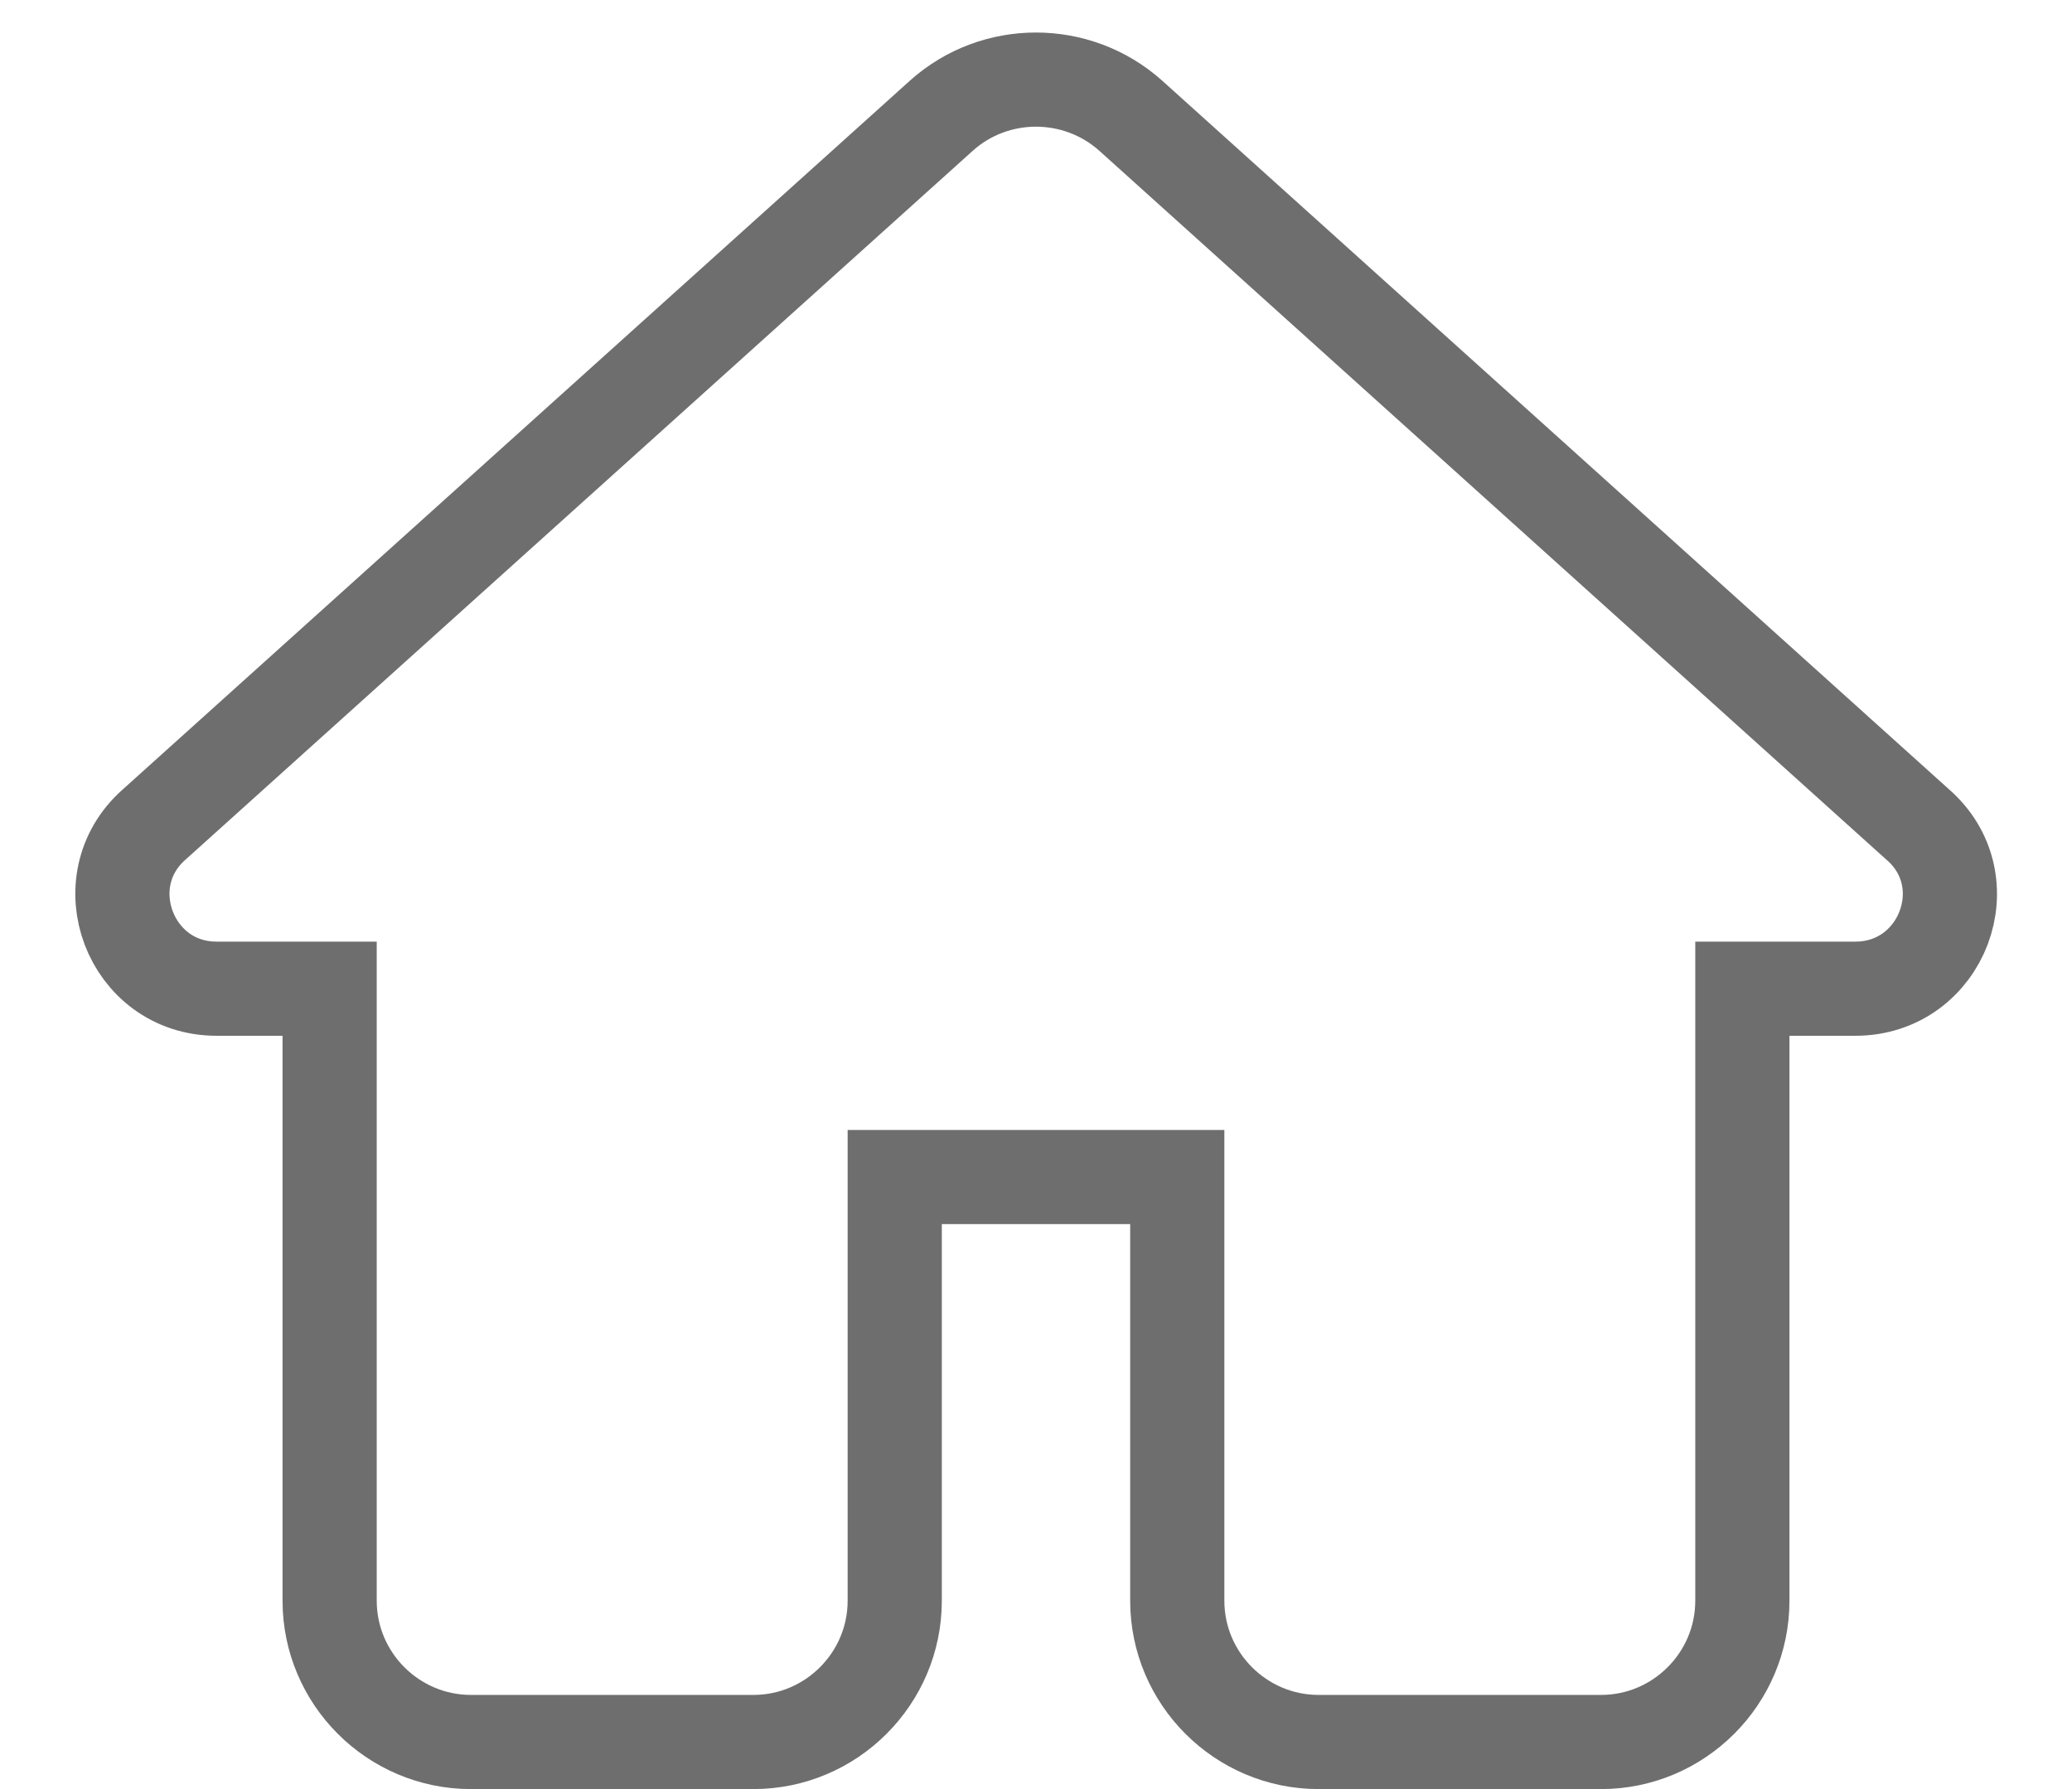 <?xml version="1.0" encoding="UTF-8"?>
<svg width="22px" height="19px" viewBox="0 0 22 19" version="1.1" xmlns="http://www.w3.org/2000/svg" xmlns:xlink="http://www.w3.org/1999/xlink">
    <!-- Generator: Sketch 52.1 (67048) - http://www.bohemiancoding.com/sketch -->
    <title>Path</title>
    <desc>Created with Sketch.</desc>
    <g id="Page-1" stroke="none" stroke-width="1" fill="none" fill-rule="evenodd">
        <g id="round-home-24px" transform="translate(-1, -2)" stroke="#6E6E6E">
            <path d="M4.5,12.5 L3.3,12.5 C2.38,12.5 1.953,11.361 2.635,10.758 L10.997,3.227 C11.566,2.718 12.434,2.718 13.005,3.228 L21.355,10.75 C22.06,11.354 21.622,12.5 20.7,12.5 L19.5,12.5 L19.5,19 C19.5,19.826 18.826,20.5 18,20.5 L15,20.5 C14.174,20.5 13.5,19.826 13.5,19 L13.5,14.5 L10.5,14.5 L10.5,19 C10.5,19.826 9.826,20.5 9,20.5 L6,20.5 C5.174,20.5 4.5,19.826 4.5,19 L4.5,12.5 Z" id="Path"></path>
        </g>
    </g>
</svg>